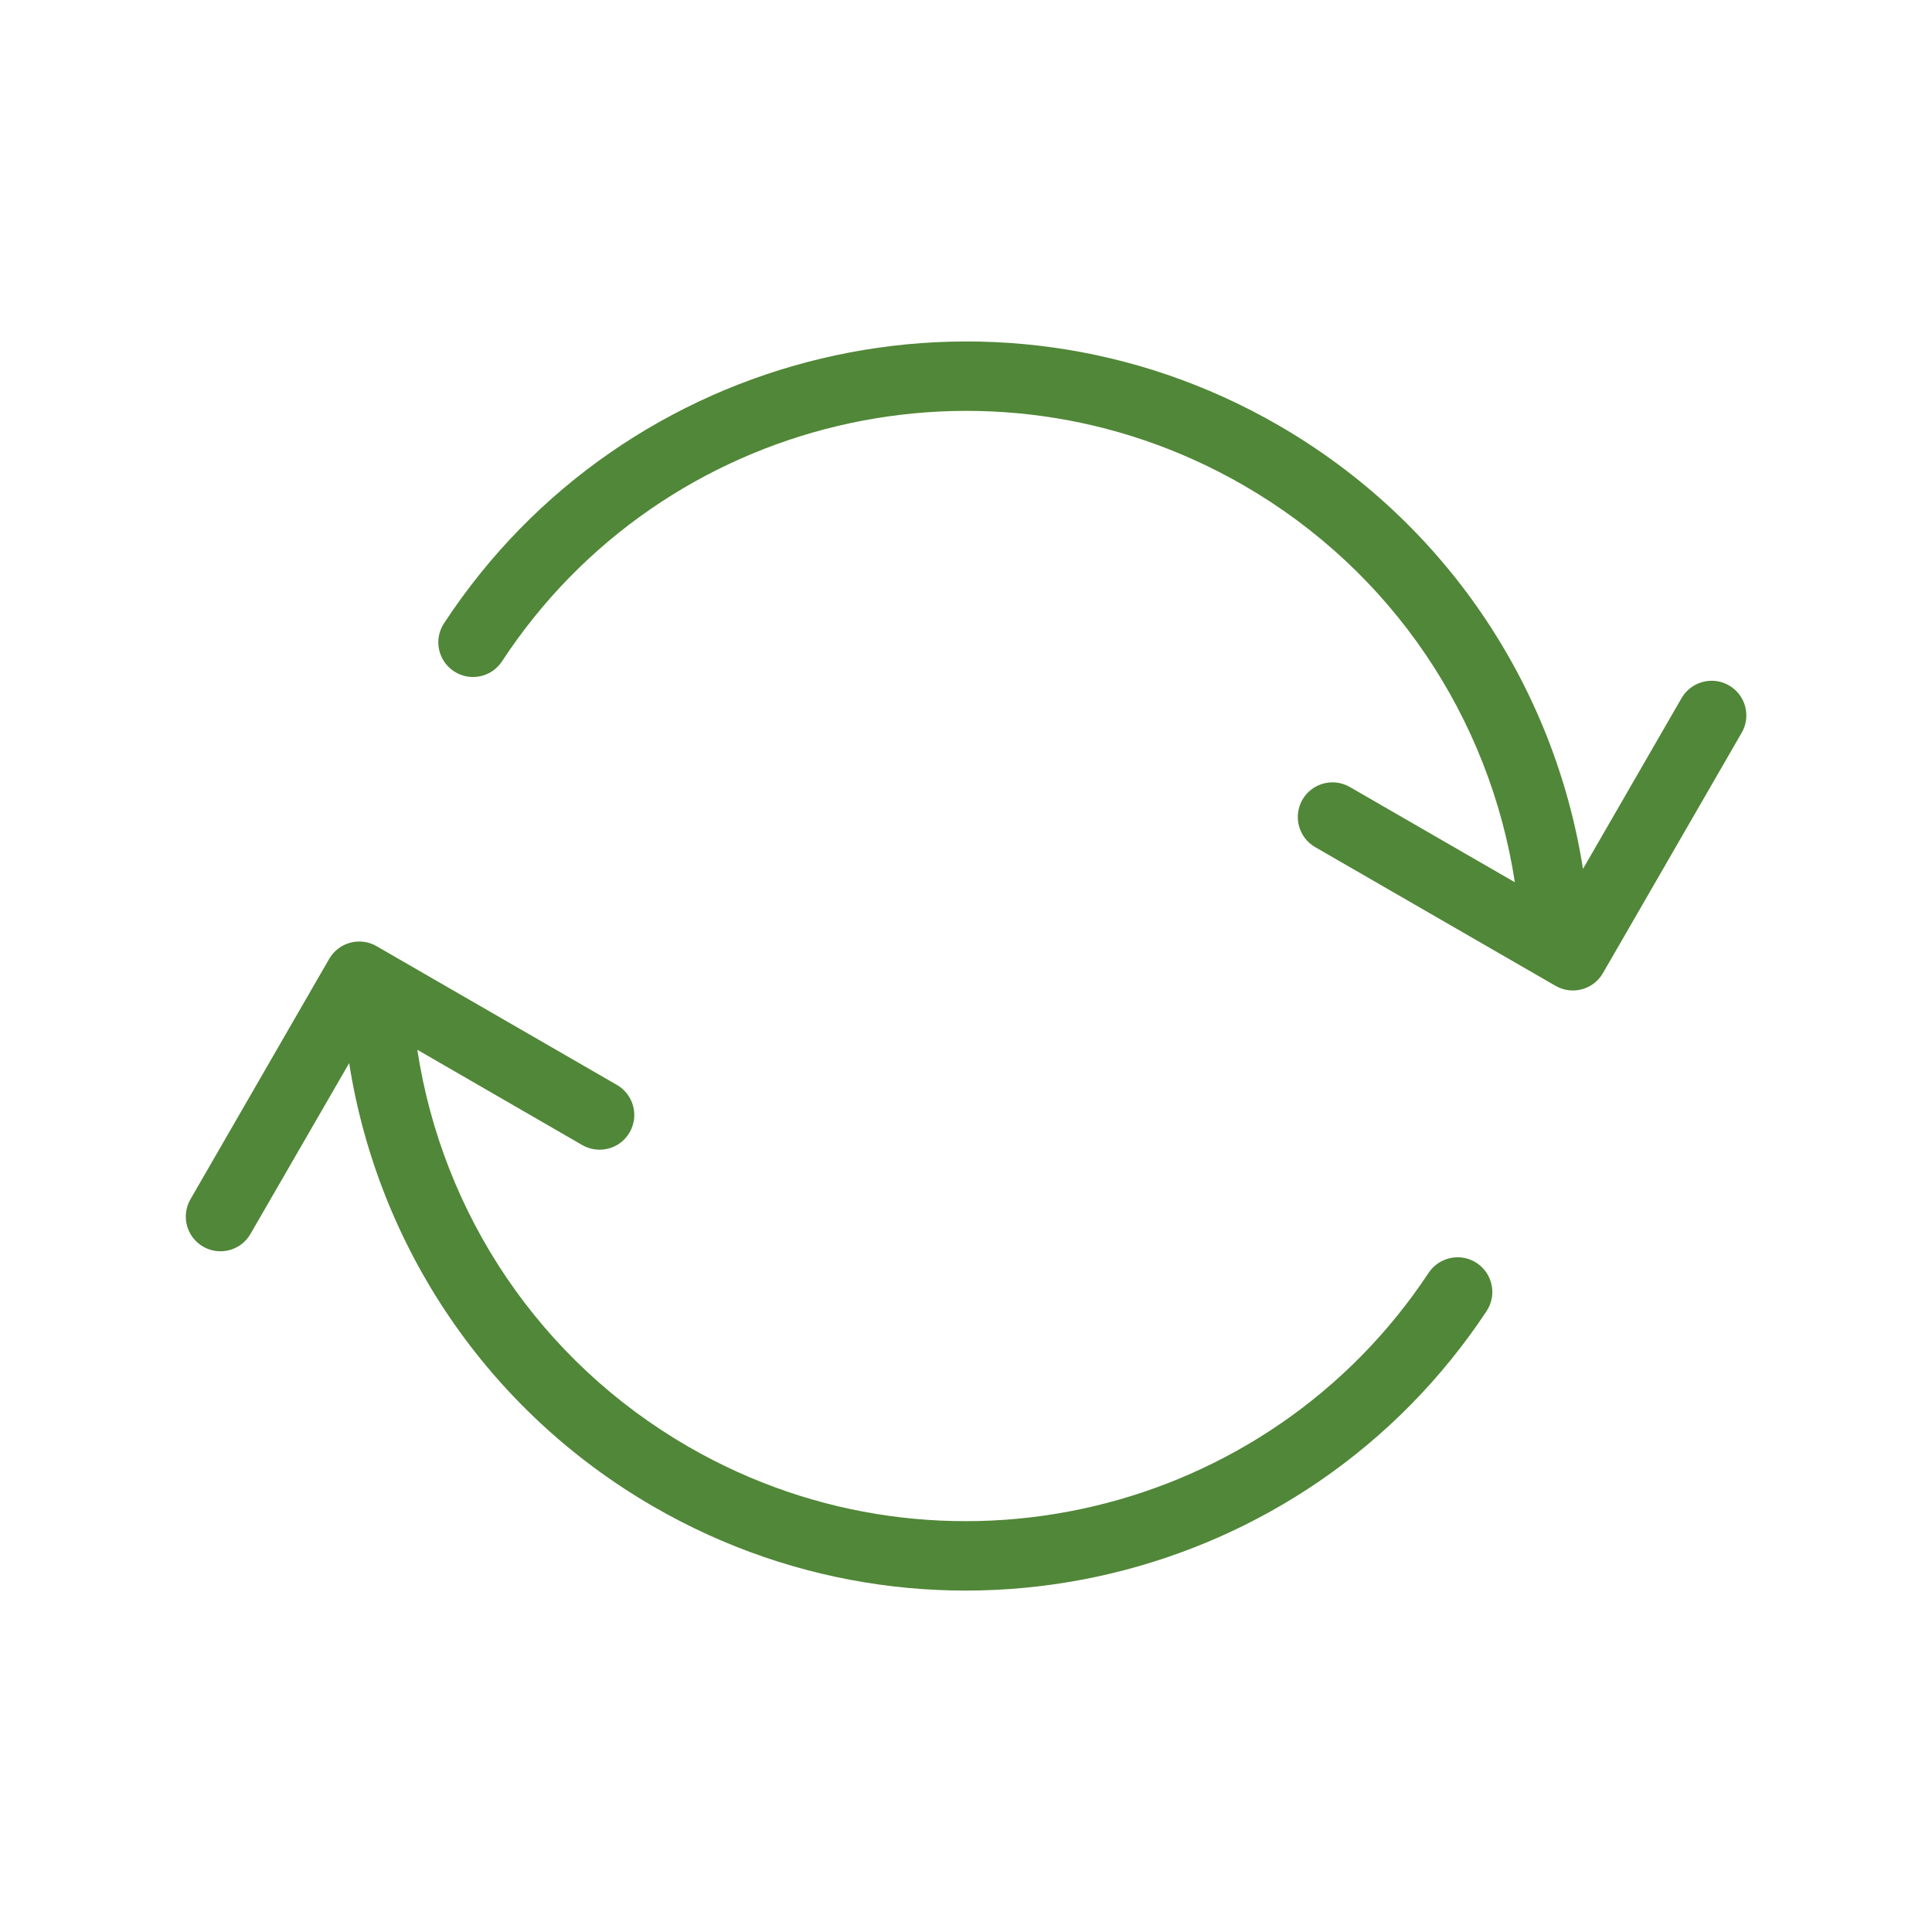 <?xml version="1.0" encoding="UTF-8" standalone="no"?>
<!DOCTYPE svg PUBLIC "-//W3C//DTD SVG 1.1//EN" "http://www.w3.org/Graphics/SVG/1.1/DTD/svg11.dtd">
<svg version="1.1" xmlns="http://www.w3.org/2000/svg" xmlns:xl="http://www.w3.org/1999/xlink" xmlns:dc="http://purl.org/dc/elements/1.1/" viewBox="-889.799 -3566.241 24.75 24.75" width="24.75" height="24.75">
  <defs/>
  <g id="SOURCES" stroke-dasharray="none" fill="none" stroke="none" fill-opacity="1" stroke-opacity="1">
    <title>SOURCES</title>
    <g id="SOURCES_Calque_1">
      <title>Calque 1</title>
      <g id="Graphic_6517">
        <path d="M -884.453 -3552.793 C -884.131 -3550.684 -882.88 -3548.805 -880.979 -3547.707 C -877.72 -3545.826 -873.563 -3546.812 -871.497 -3549.936 C -871.361 -3550.14 -871.085 -3550.196 -870.881 -3550.061 C -870.676 -3549.925 -870.62 -3549.65 -870.755 -3549.445 C -873.081 -3545.93 -877.756 -3544.82 -881.423 -3546.938 C -883.55 -3548.166 -884.955 -3550.265 -885.326 -3552.622 L -886.59 -3550.434 C -886.712 -3550.221 -886.984 -3550.148 -887.197 -3550.271 C -887.409 -3550.394 -887.482 -3550.665 -887.359 -3550.878 L -885.582 -3553.957 C -885.459 -3554.17 -885.187 -3554.243 -884.975 -3554.12 L -881.895 -3552.342 C -881.683 -3552.219 -881.61 -3551.948 -881.733 -3551.735 C -881.855 -3551.522 -882.127 -3551.45 -882.34 -3551.572 L -884.453 -3552.793 Z M -870.393 -3554.939 C -870.715 -3557.047 -871.967 -3558.927 -873.868 -3560.024 C -877.137 -3561.912 -881.308 -3560.912 -883.368 -3557.769 C -883.502 -3557.564 -883.778 -3557.506 -883.983 -3557.641 C -884.188 -3557.775 -884.246 -3558.051 -884.111 -3558.256 C -881.793 -3561.793 -877.102 -3562.918 -873.423 -3560.794 C -871.296 -3559.566 -869.891 -3557.466 -869.52 -3555.11 L -868.257 -3557.298 C -868.134 -3557.51 -867.862 -3557.583 -867.65 -3557.461 C -867.437 -3557.338 -867.364 -3557.066 -867.487 -3556.854 L -869.265 -3553.774 C -869.388 -3553.562 -869.659 -3553.489 -869.872 -3553.612 L -872.951 -3555.389 C -873.164 -3555.512 -873.236 -3555.784 -873.114 -3555.997 C -872.991 -3556.209 -872.719 -3556.282 -872.507 -3556.159 Z" fill="#518738"/>
      </g>
      <g id="Graphic_6521"/>
    </g>
  </g>
</svg>
